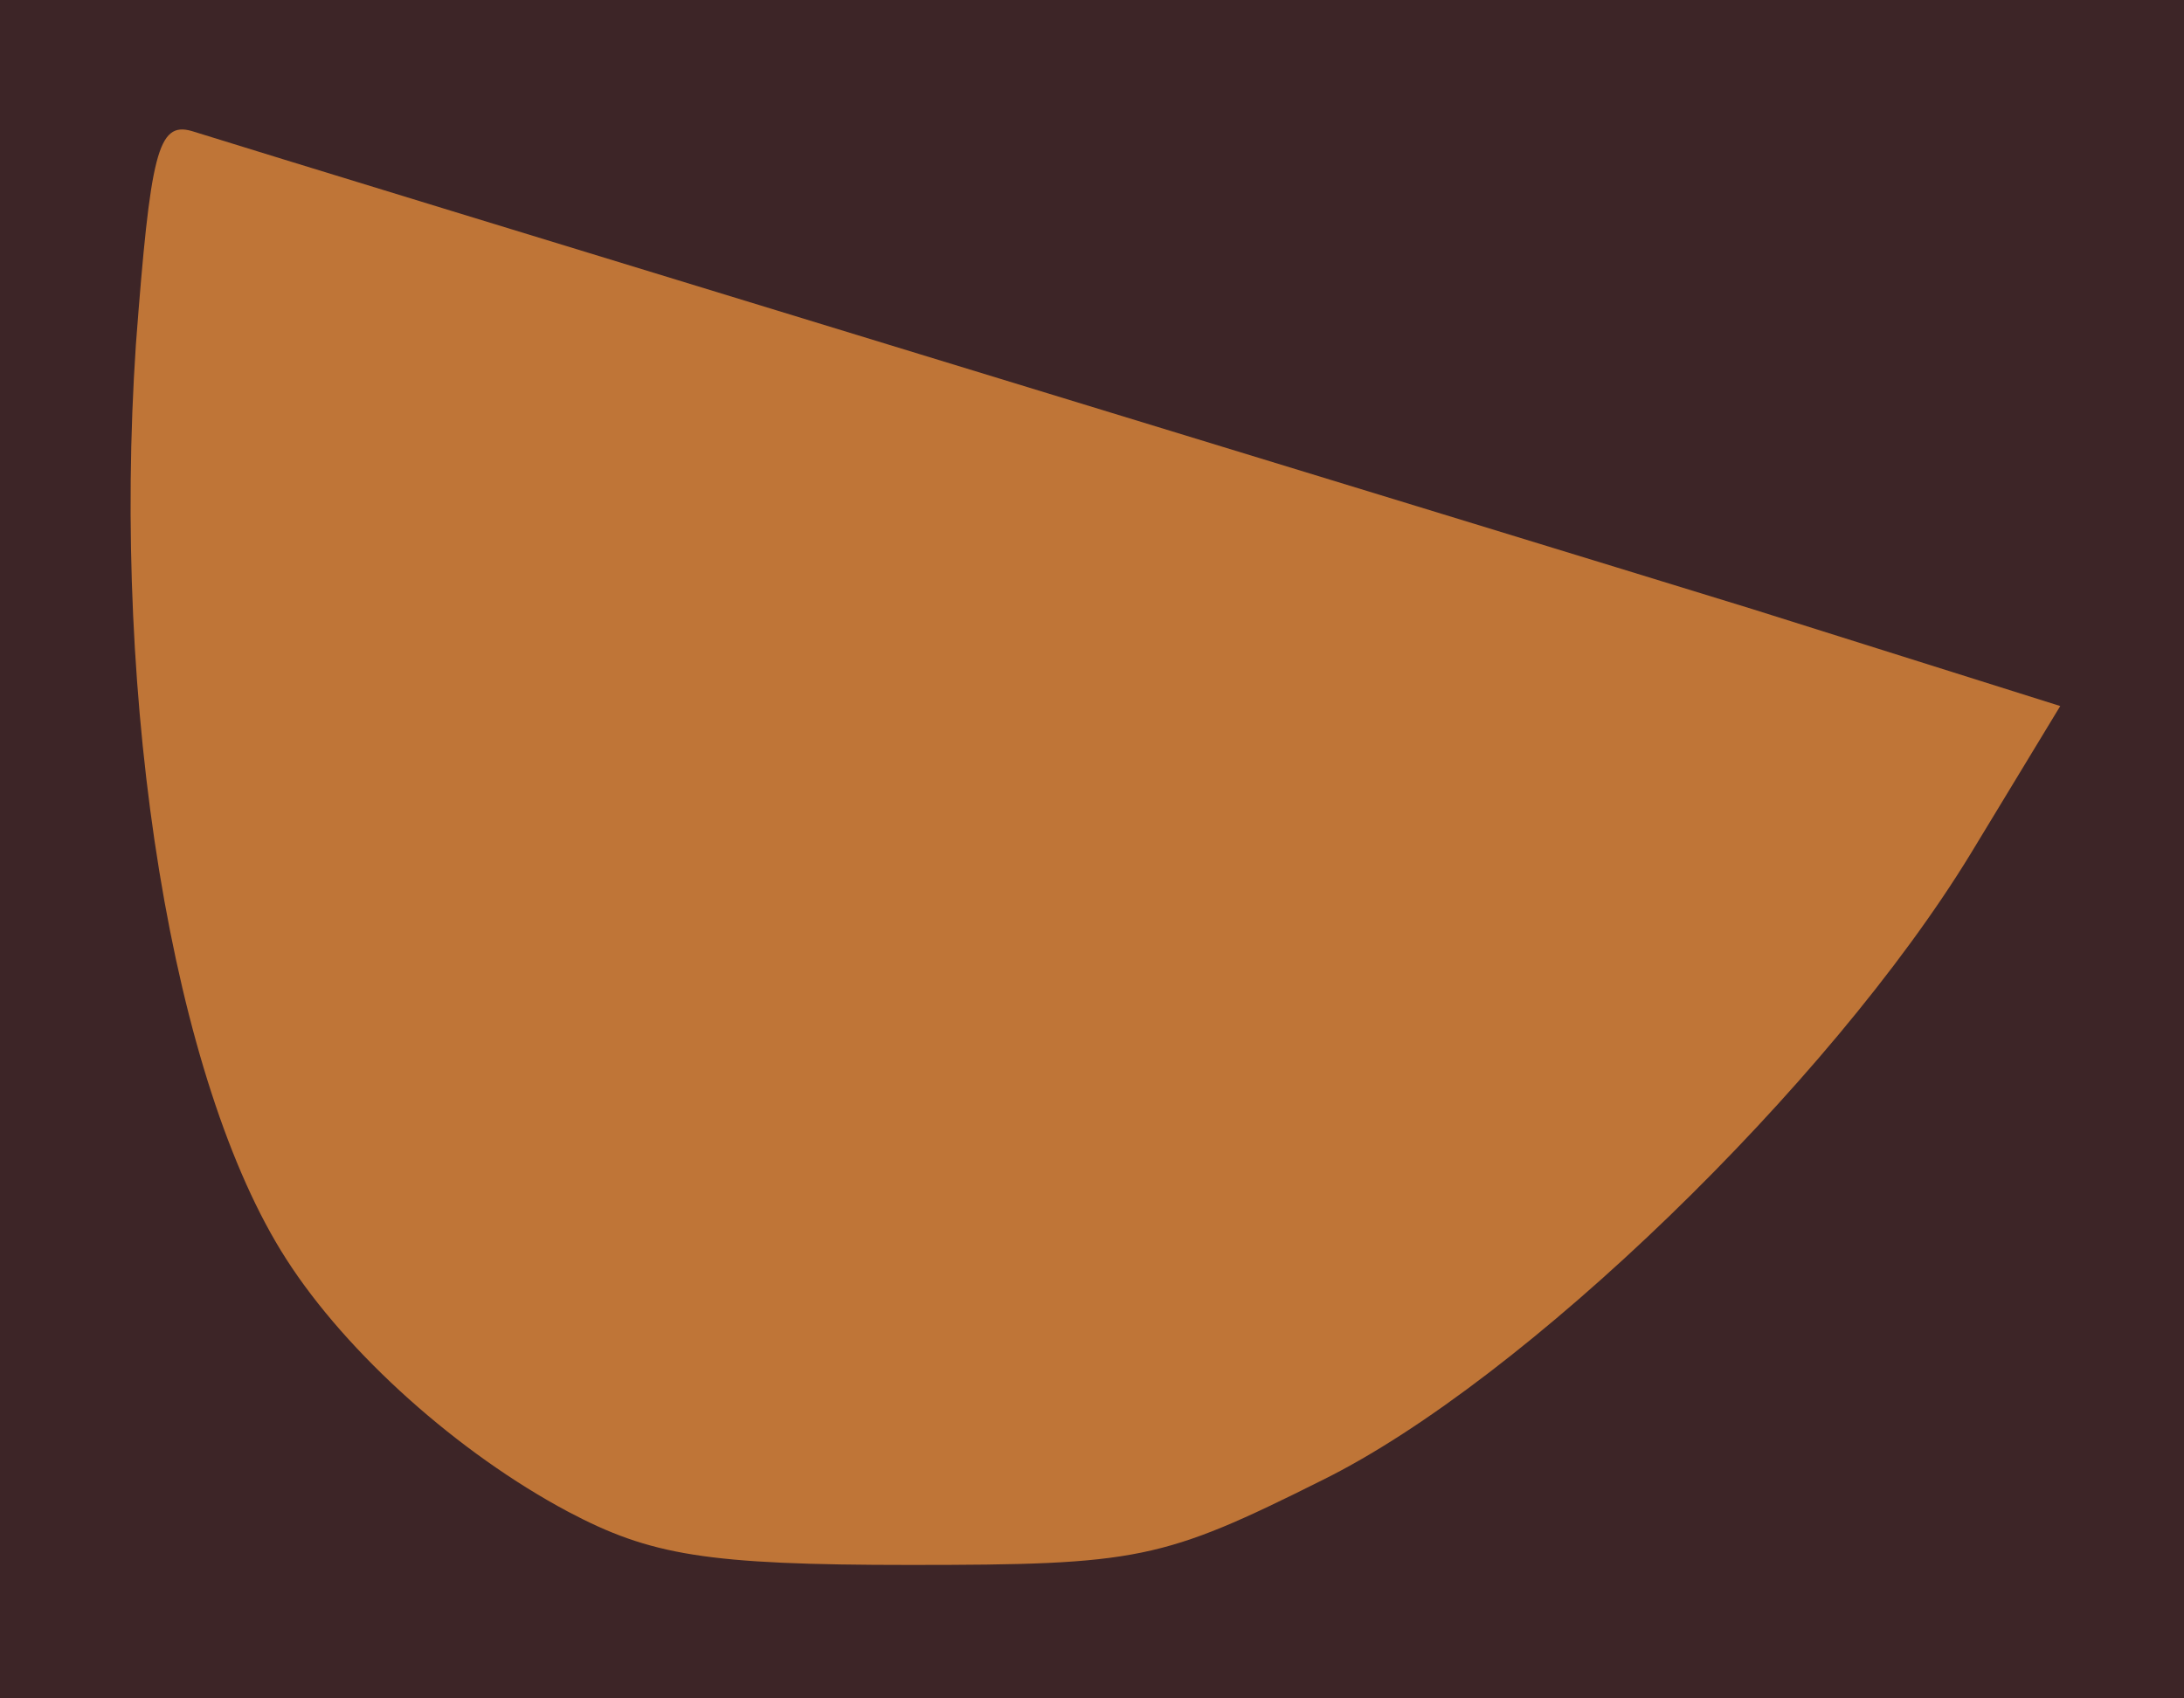 <?xml version="1.0" standalone="no"?>
<!DOCTYPE svg PUBLIC "-//W3C//DTD SVG 20010904//EN"
 "http://www.w3.org/TR/2001/REC-SVG-20010904/DTD/svg10.dtd">
<svg version="1.0" xmlns="http://www.w3.org/2000/svg" 
width="90pt" height="70pt" viewBox="0 0 90 70"
preserveAspectRatio = "xMidYMid meet" >
<rect width="90" height="70" fill="#3D2527"/>
<path d="M56 558 c-10 -149 15 -304 62 -377 25 -39 71 -80 116 -104 34 -18 57 -22 141 -22 94 0 104 2 170 35 83 41 209 163 267 258 l37 61 -127 40 c-107 33 -592 181 -643 197 -14 4 -17 -9 -23 -88z" transform="translate(0,70) scale(0.1,-0.1)" stroke="none" fill="#BF7537"/>

</svg>